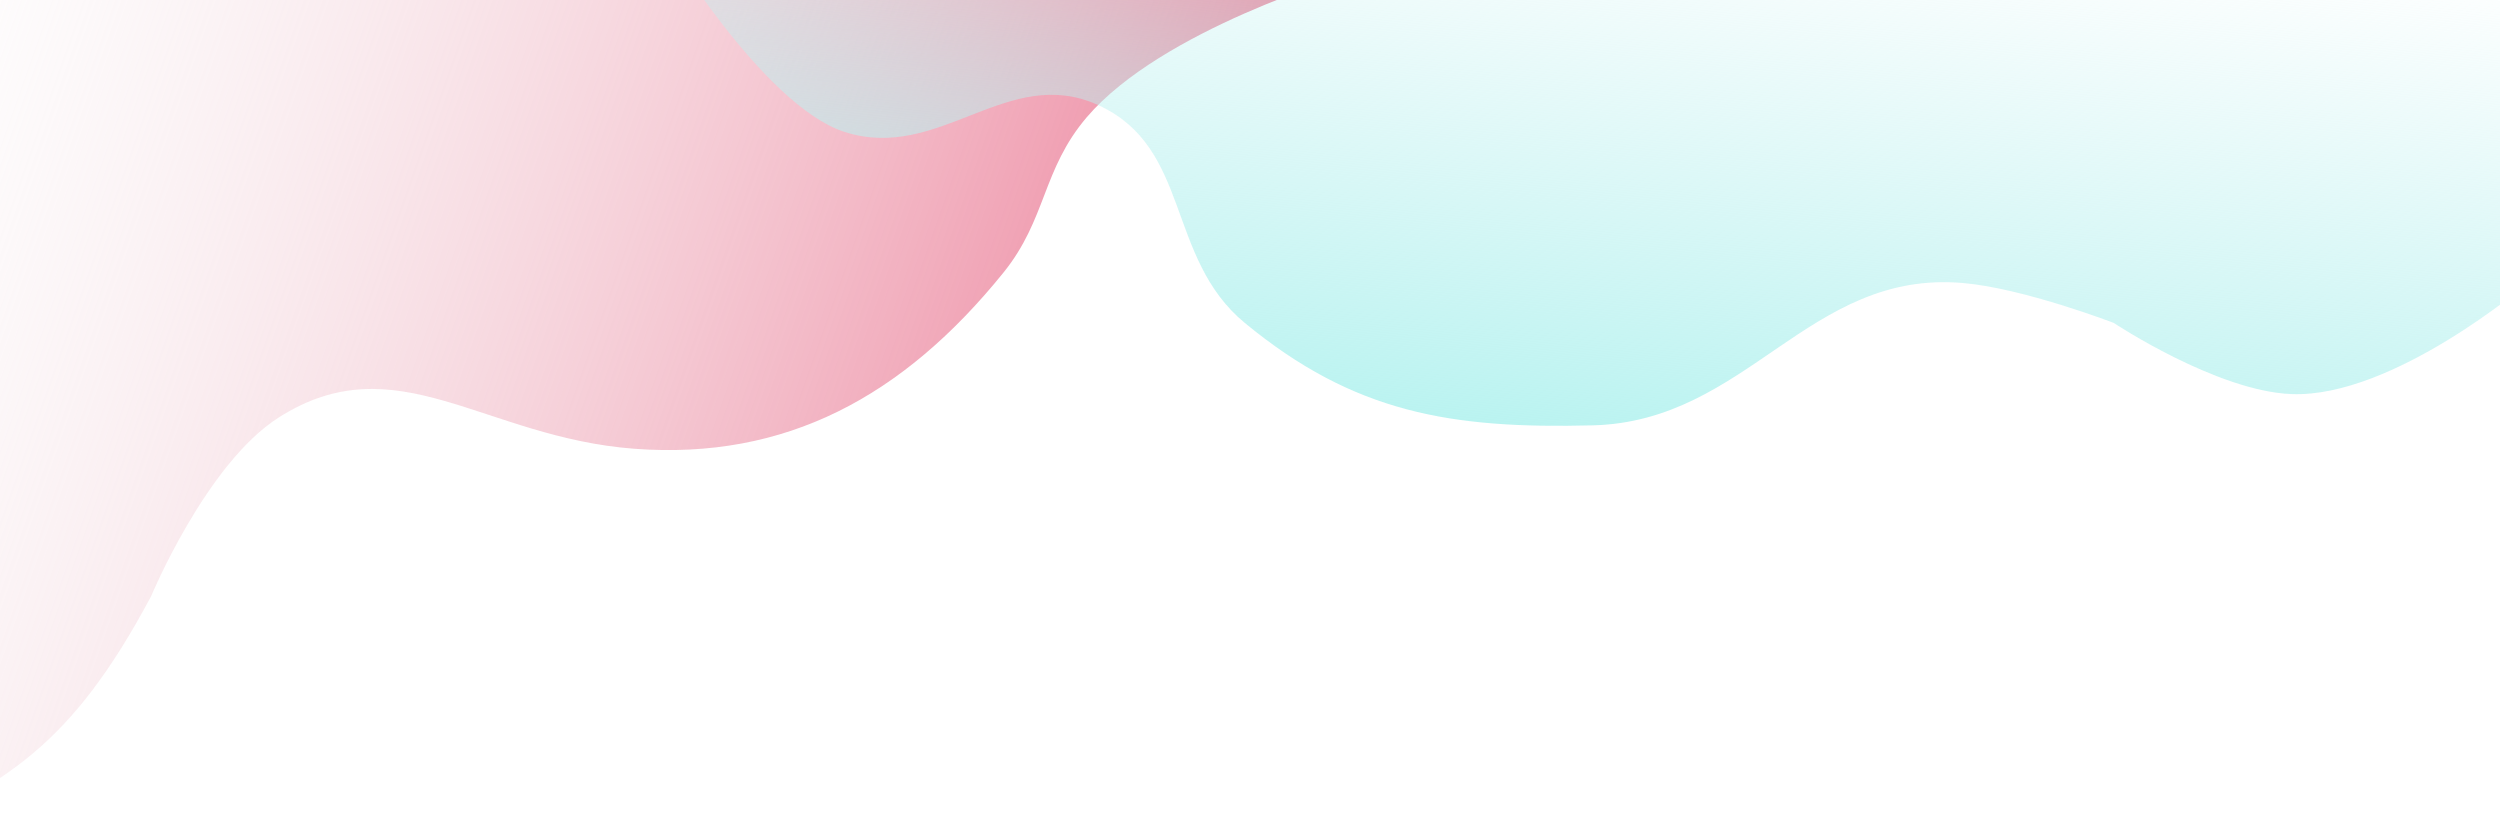 <svg width="1440" height="483" viewBox="0 0 1440 483" fill="none" xmlns="http://www.w3.org/2000/svg">
<path d="M-66 483V-14H775C775 -14 669.062 17.056 626 67.5C600.249 97.665 602.918 126.144 578 157C520.219 228.55 452.5 265 365.5 258.5C278.5 252 228.281 197.322 160.5 240.5C118.823 267.049 87 343.5 87 343.5C40.916 429.918 3.425 451.134 -66 483Z" fill="url(#paint0_linear)"/>
<path d="M486.5 76C439.01 60.714 381 -37 381 -37H1440.5L1456 163C1456 163 1378.66 229.16 1320 227C1276.92 225.414 1217.5 186 1217.5 186C1217.5 186 1165.52 165.989 1130.5 163C1041.69 155.419 1006.6 242.706 917.5 245C835.907 247.1 779.956 237.946 717 186C671.426 148.396 686.275 84.979 632.5 60.5C580.316 36.745 541.079 93.567 486.5 76Z" fill="url(#paint1_linear)"/>
<defs>
<linearGradient id="paint0_linear" x1="729" y1="212.5" x2="-93" y2="-77.5" gradientUnits="userSpaceOnUse">
<stop stop-color="#EC7994"/>
<stop offset="1" stop-color="#F3F3F3" stop-opacity="0"/>
</linearGradient>
<linearGradient id="paint1_linear" x1="951.5" y1="266.5" x2="987" y2="-67" gradientUnits="userSpaceOnUse">
<stop stop-color="#B7F3F0"/>
<stop offset="1" stop-color="#BFEFEF" stop-opacity="0"/>
</linearGradient>
</defs>
</svg>
